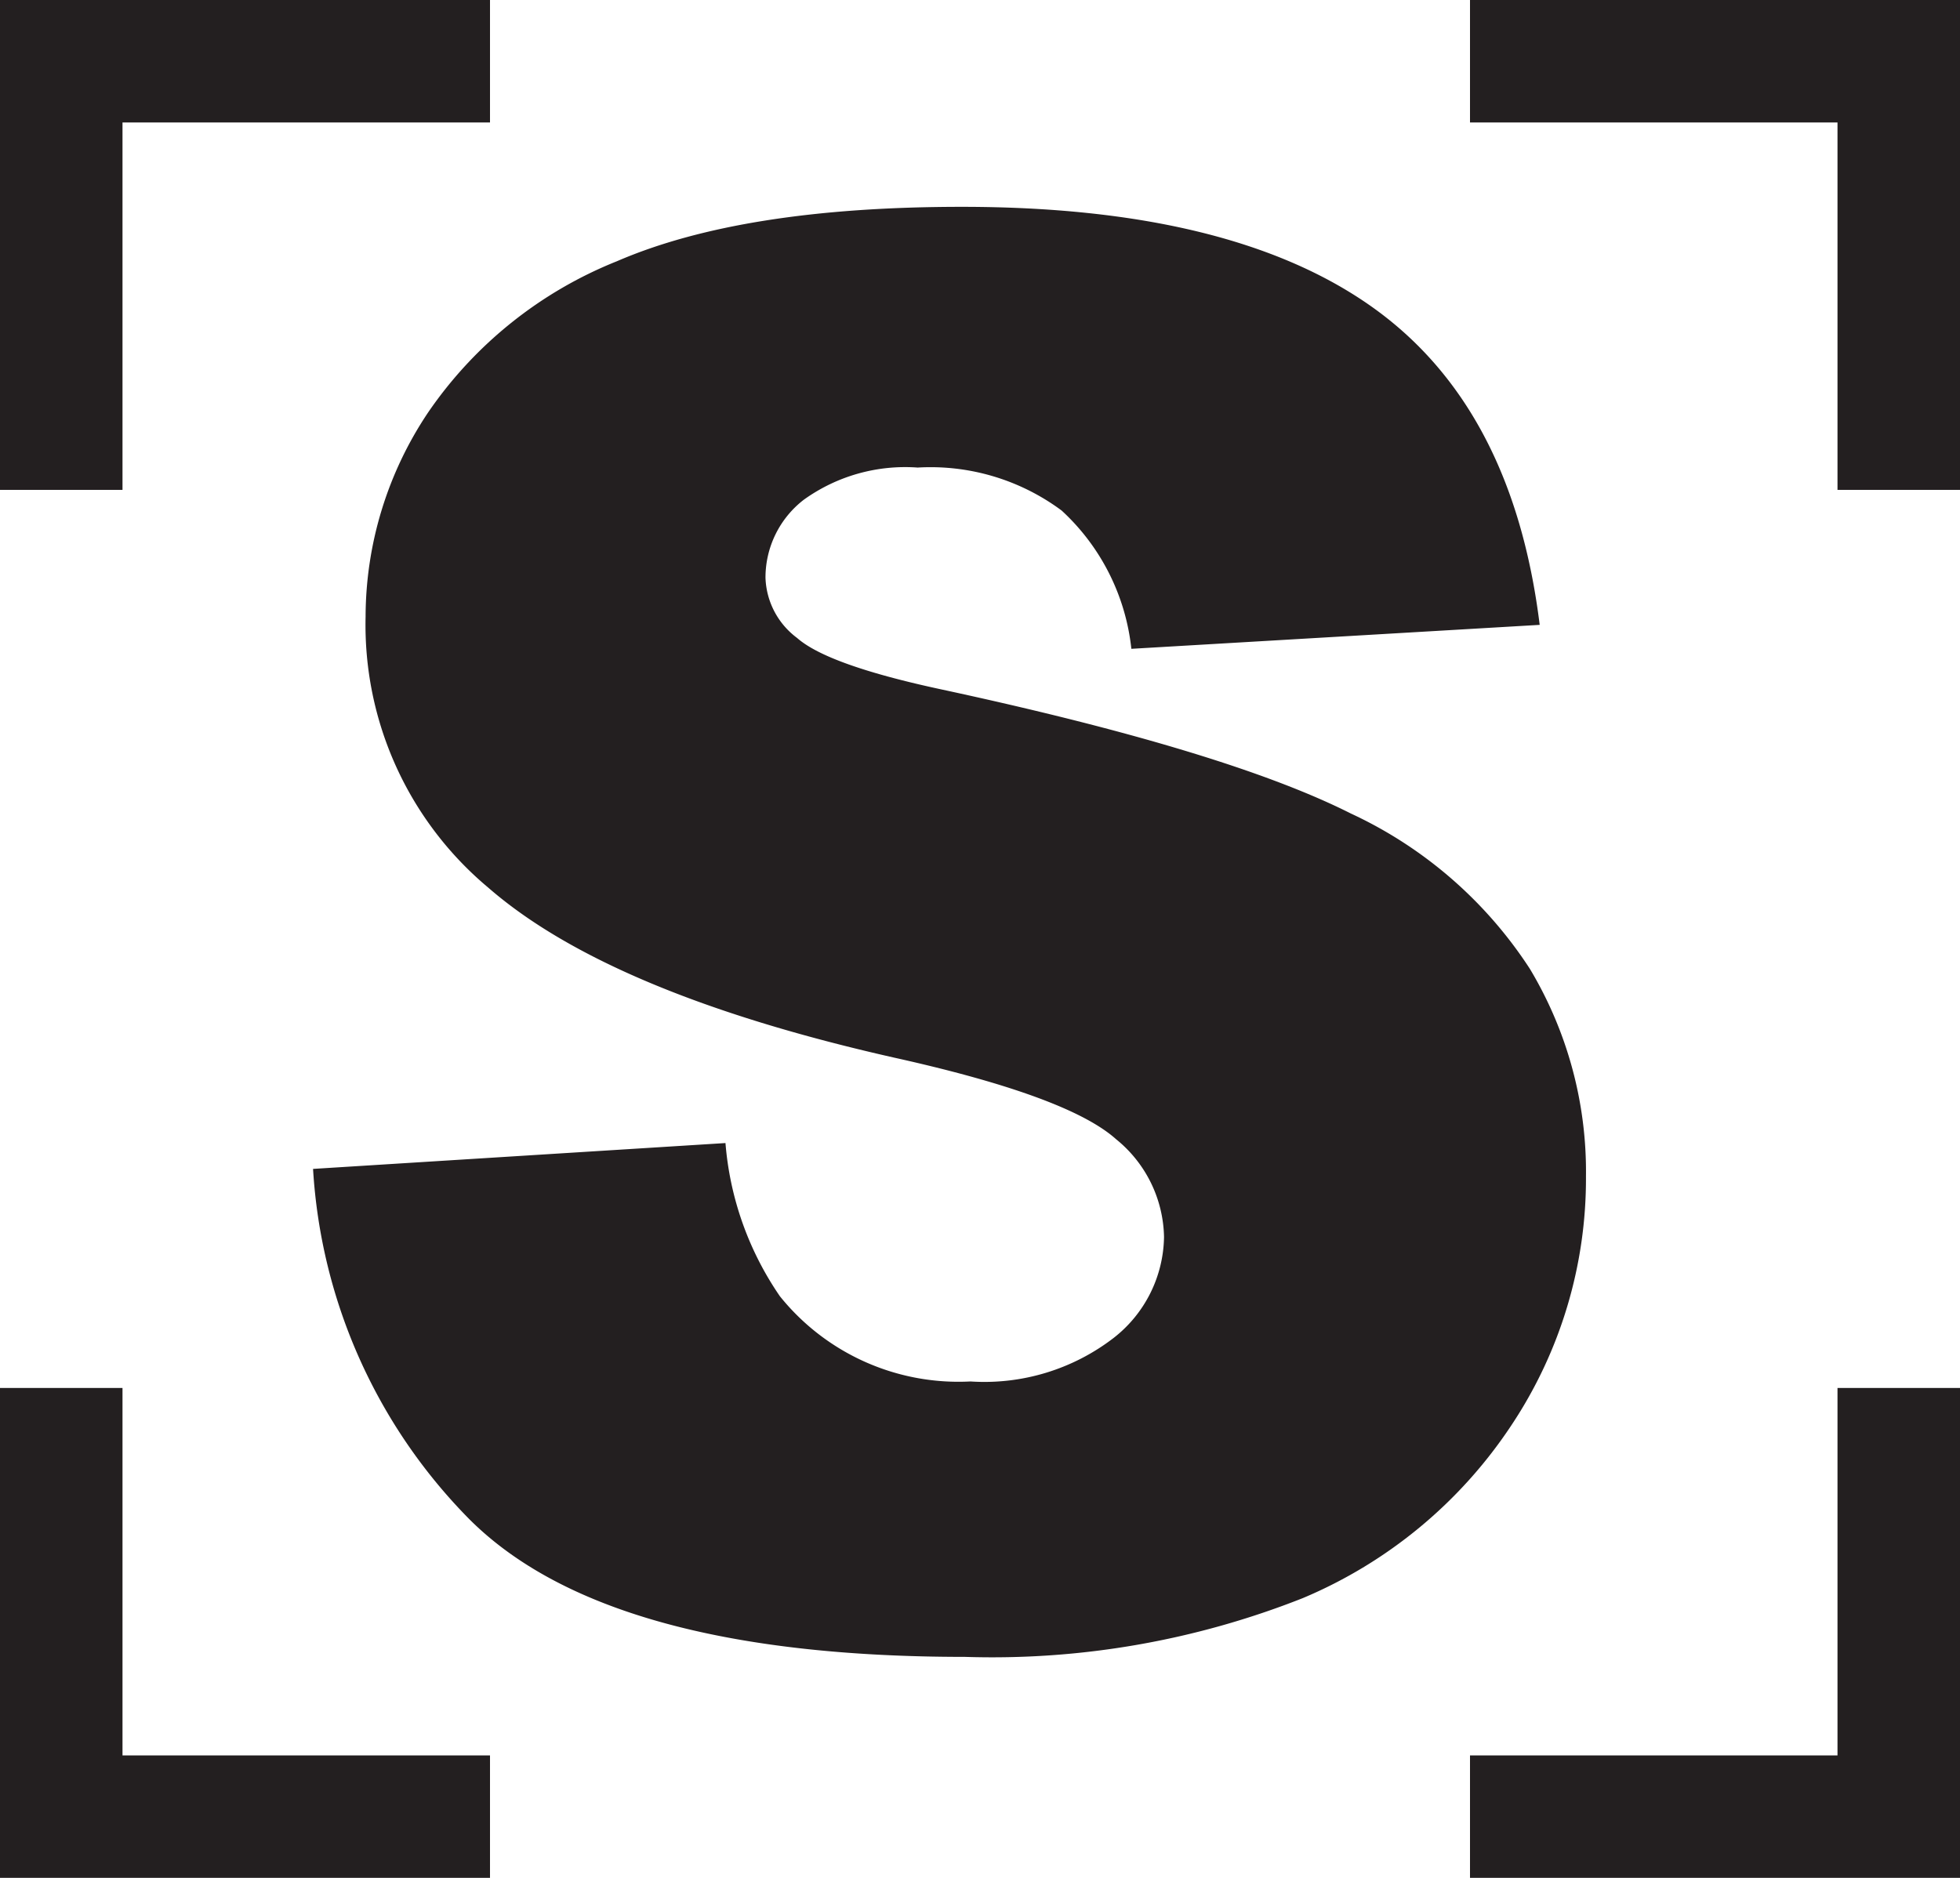<svg xmlns="http://www.w3.org/2000/svg" viewBox="0 0 72 69"><title>selection-Sequence</title><g id="Square_Base" data-name="Square Base"><polygon points="4.5 4.5 4.5 18 0 18 0 0 18 0 18 4.5 4.5 4.5" style="fill:#231f20"/><polygon points="67.5 4.5 67.5 18 72 18 72 0 54 0 54 4.5 67.5 4.5" style="fill:#231f20"/><polygon points="67.5 64.5 67.5 51 72 51 72 69 54 69 54 64.5 67.5 64.5" style="fill:#231f20"/><polygon points="4.5 64.5 4.5 51 0 51 0 69 18 69 18 64.5 4.5 64.5" style="fill:#231f20"/></g><g id="Layer_15" data-name="Layer 15"><path d="M25.5,58.45l15.15-.95a11.56,11.56,0,0,0,2,5.63,8.42,8.42,0,0,0,7,3.13,7.78,7.78,0,0,0,5.26-1.6,4.79,4.79,0,0,0,1.85-3.71A4.73,4.73,0,0,0,55,57.36q-1.76-1.58-8.16-3Q36.39,52,31.93,48.11a12.58,12.58,0,0,1-4.5-9.95,13.51,13.51,0,0,1,2.3-7.51,15.27,15.27,0,0,1,6.93-5.55q4.62-2,12.67-2,9.88,0,15.06,3.67t6.17,11.69l-15,.88A8.07,8.07,0,0,0,53,34.26a8.07,8.07,0,0,0-5.29-1.58,6.38,6.38,0,0,0-4.18,1.18,3.61,3.61,0,0,0-1.41,2.87,2.87,2.87,0,0,0,1.16,2.21q1.13,1,5.34,1.9,10.44,2.25,15,4.55A15.73,15.73,0,0,1,70.2,51.1a14.48,14.48,0,0,1,2.06,7.63,16.34,16.34,0,0,1-2.74,9.14,17.15,17.15,0,0,1-7.66,6.35,31,31,0,0,1-12.41,2.16q-13.15,0-18.21-5.06A20,20,0,0,1,25.5,58.45Z" transform="translate(-14 -15.5)" style="fill:#231f20"/></g></svg>
